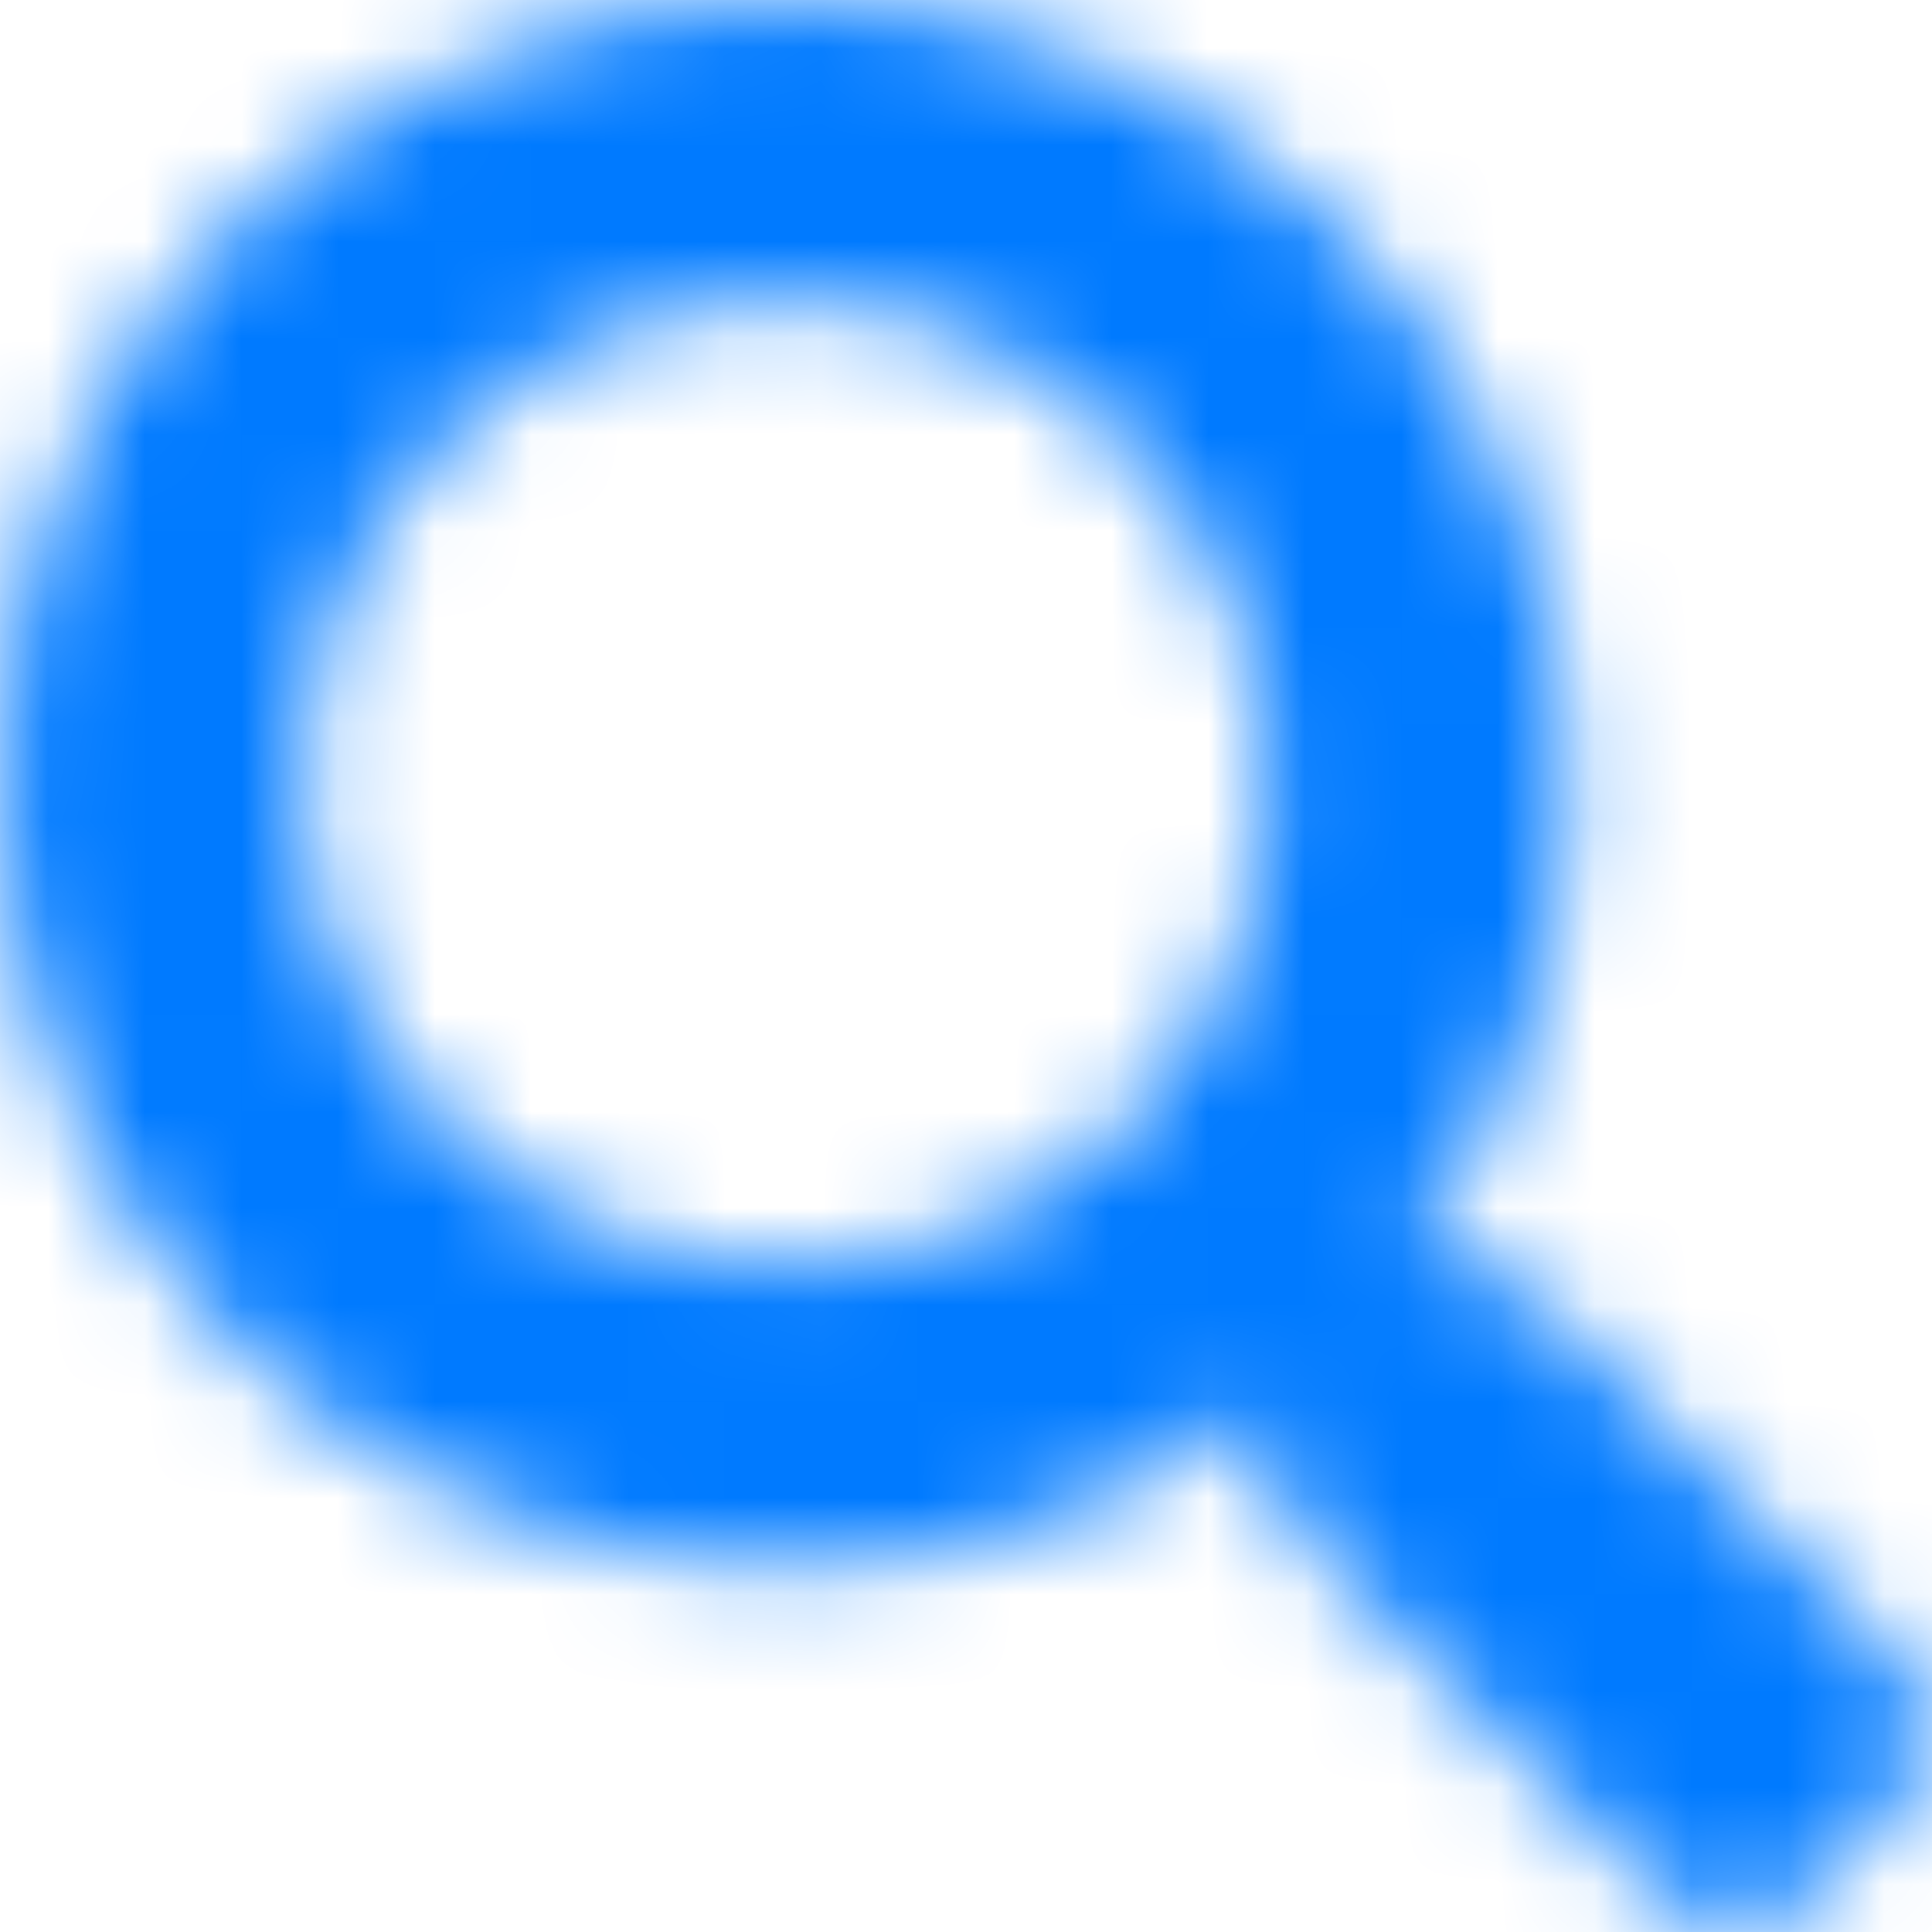 <svg height="20" viewBox="0 0 20 20" width="20" xmlns="http://www.w3.org/2000/svg" xmlns:xlink="http://www.w3.org/1999/xlink"><mask id="a" fill="#fff"><path d="m21.708 19.259-3.887-3.887c-.175-.175-.413-.273-.663-.273h-.635c1.076-1.376 1.715-3.107 1.715-4.99 0-4.48-3.63-8.109-8.109-8.109-4.48 0-8.109 3.63-8.109 8.109s3.63 8.109 8.109 8.109c1.883 0 3.614-.639 4.99-1.715v.635c0 .25.097.487.273.663l3.887 3.887c.366.366.959.366 1.322 0l1.103-1.103c.366-.366.366-.959.004-1.326zm-11.579-4.16c-2.756 0-4.99-2.23-4.99-4.99 0-2.756 2.23-4.99 4.99-4.99 2.756 0 4.99 2.23 4.99 4.99 0 2.756-2.23 4.99-4.99 4.99z" fill="#fff" fill-rule="evenodd"/></mask><g fill="#007aff" fill-rule="evenodd" mask="url(#a)" transform="translate(-2 -2)"><path d="m0 0h24v24h-24z"/></g></svg>